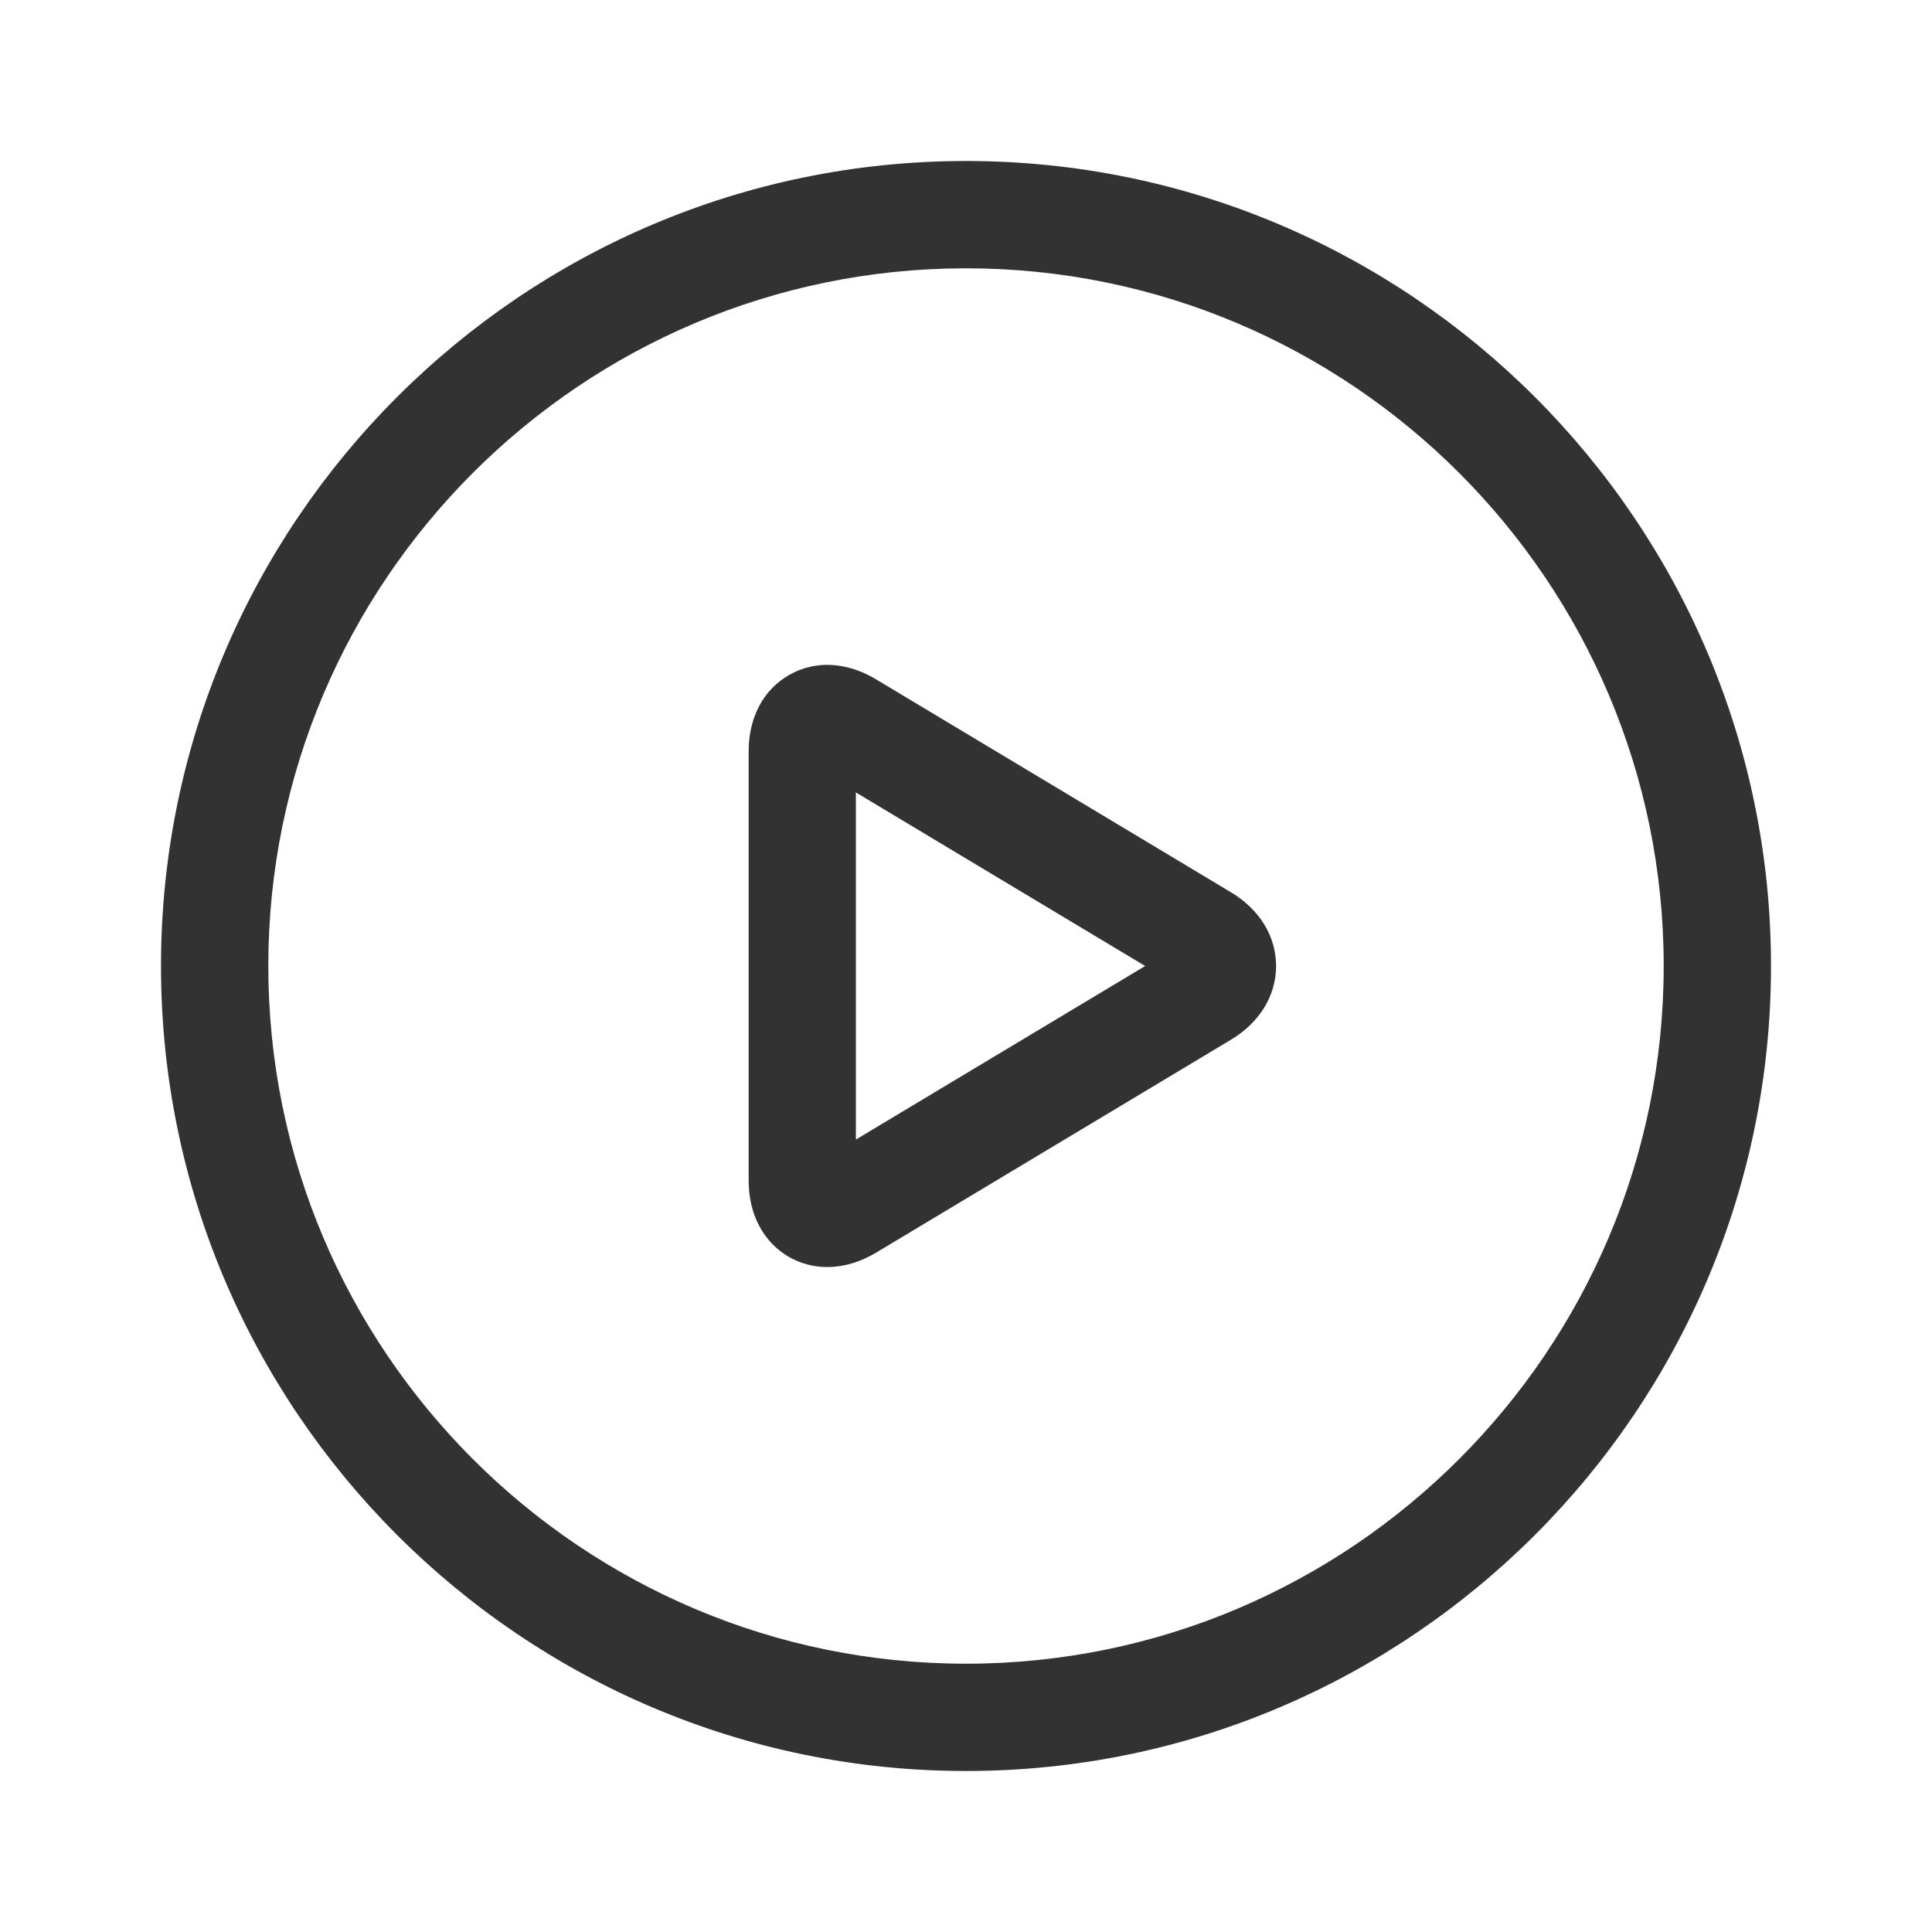 <?xml version="1.0" encoding="utf-8"?>
<!-- Generator: Adobe Illustrator 28.0.0, SVG Export Plug-In . SVG Version: 6.00 Build 0)  -->
<svg version="1.1" id="Layer_1" xmlns="http://www.w3.org/2000/svg" xmlns:xlink="http://www.w3.org/1999/xlink" x="0px" y="0px"
	 viewBox="0 0 24 24" style="enable-background:new 0 0 24 24;" xml:space="preserve">
<style type="text/css">
	.st0{fill:#323232;}
</style>
<g>
	<path class="st0" d="M15.293,11.085l-4.412-2.647C10.52,8.221,10.128,8.2,9.806,8.383C9.484,8.565,9.3,8.911,9.3,9.333v5.333
		c0,0.422,0.185,0.768,0.506,0.951c0.146,0.082,0.306,0.123,0.471,0.123c0.2,0,0.406-0.06,0.604-0.178l4.412-2.647
		c0.355-0.214,0.559-0.547,0.559-0.915S15.648,11.299,15.293,11.085z M10.632,14.156V9.844L14.226,12L10.632,14.156z"/>
	<path class="st0" d="M12,2C6.486,2,2,6.486,2,12s4.486,10,10,10s10-4.486,10-10S17.514,2,12,2z M12,20.667
		c-4.779,0-8.667-3.888-8.667-8.667S7.221,3.333,12,3.333S20.667,7.221,20.667,12S16.779,20.667,12,20.667z"/>
</g>
</svg>
